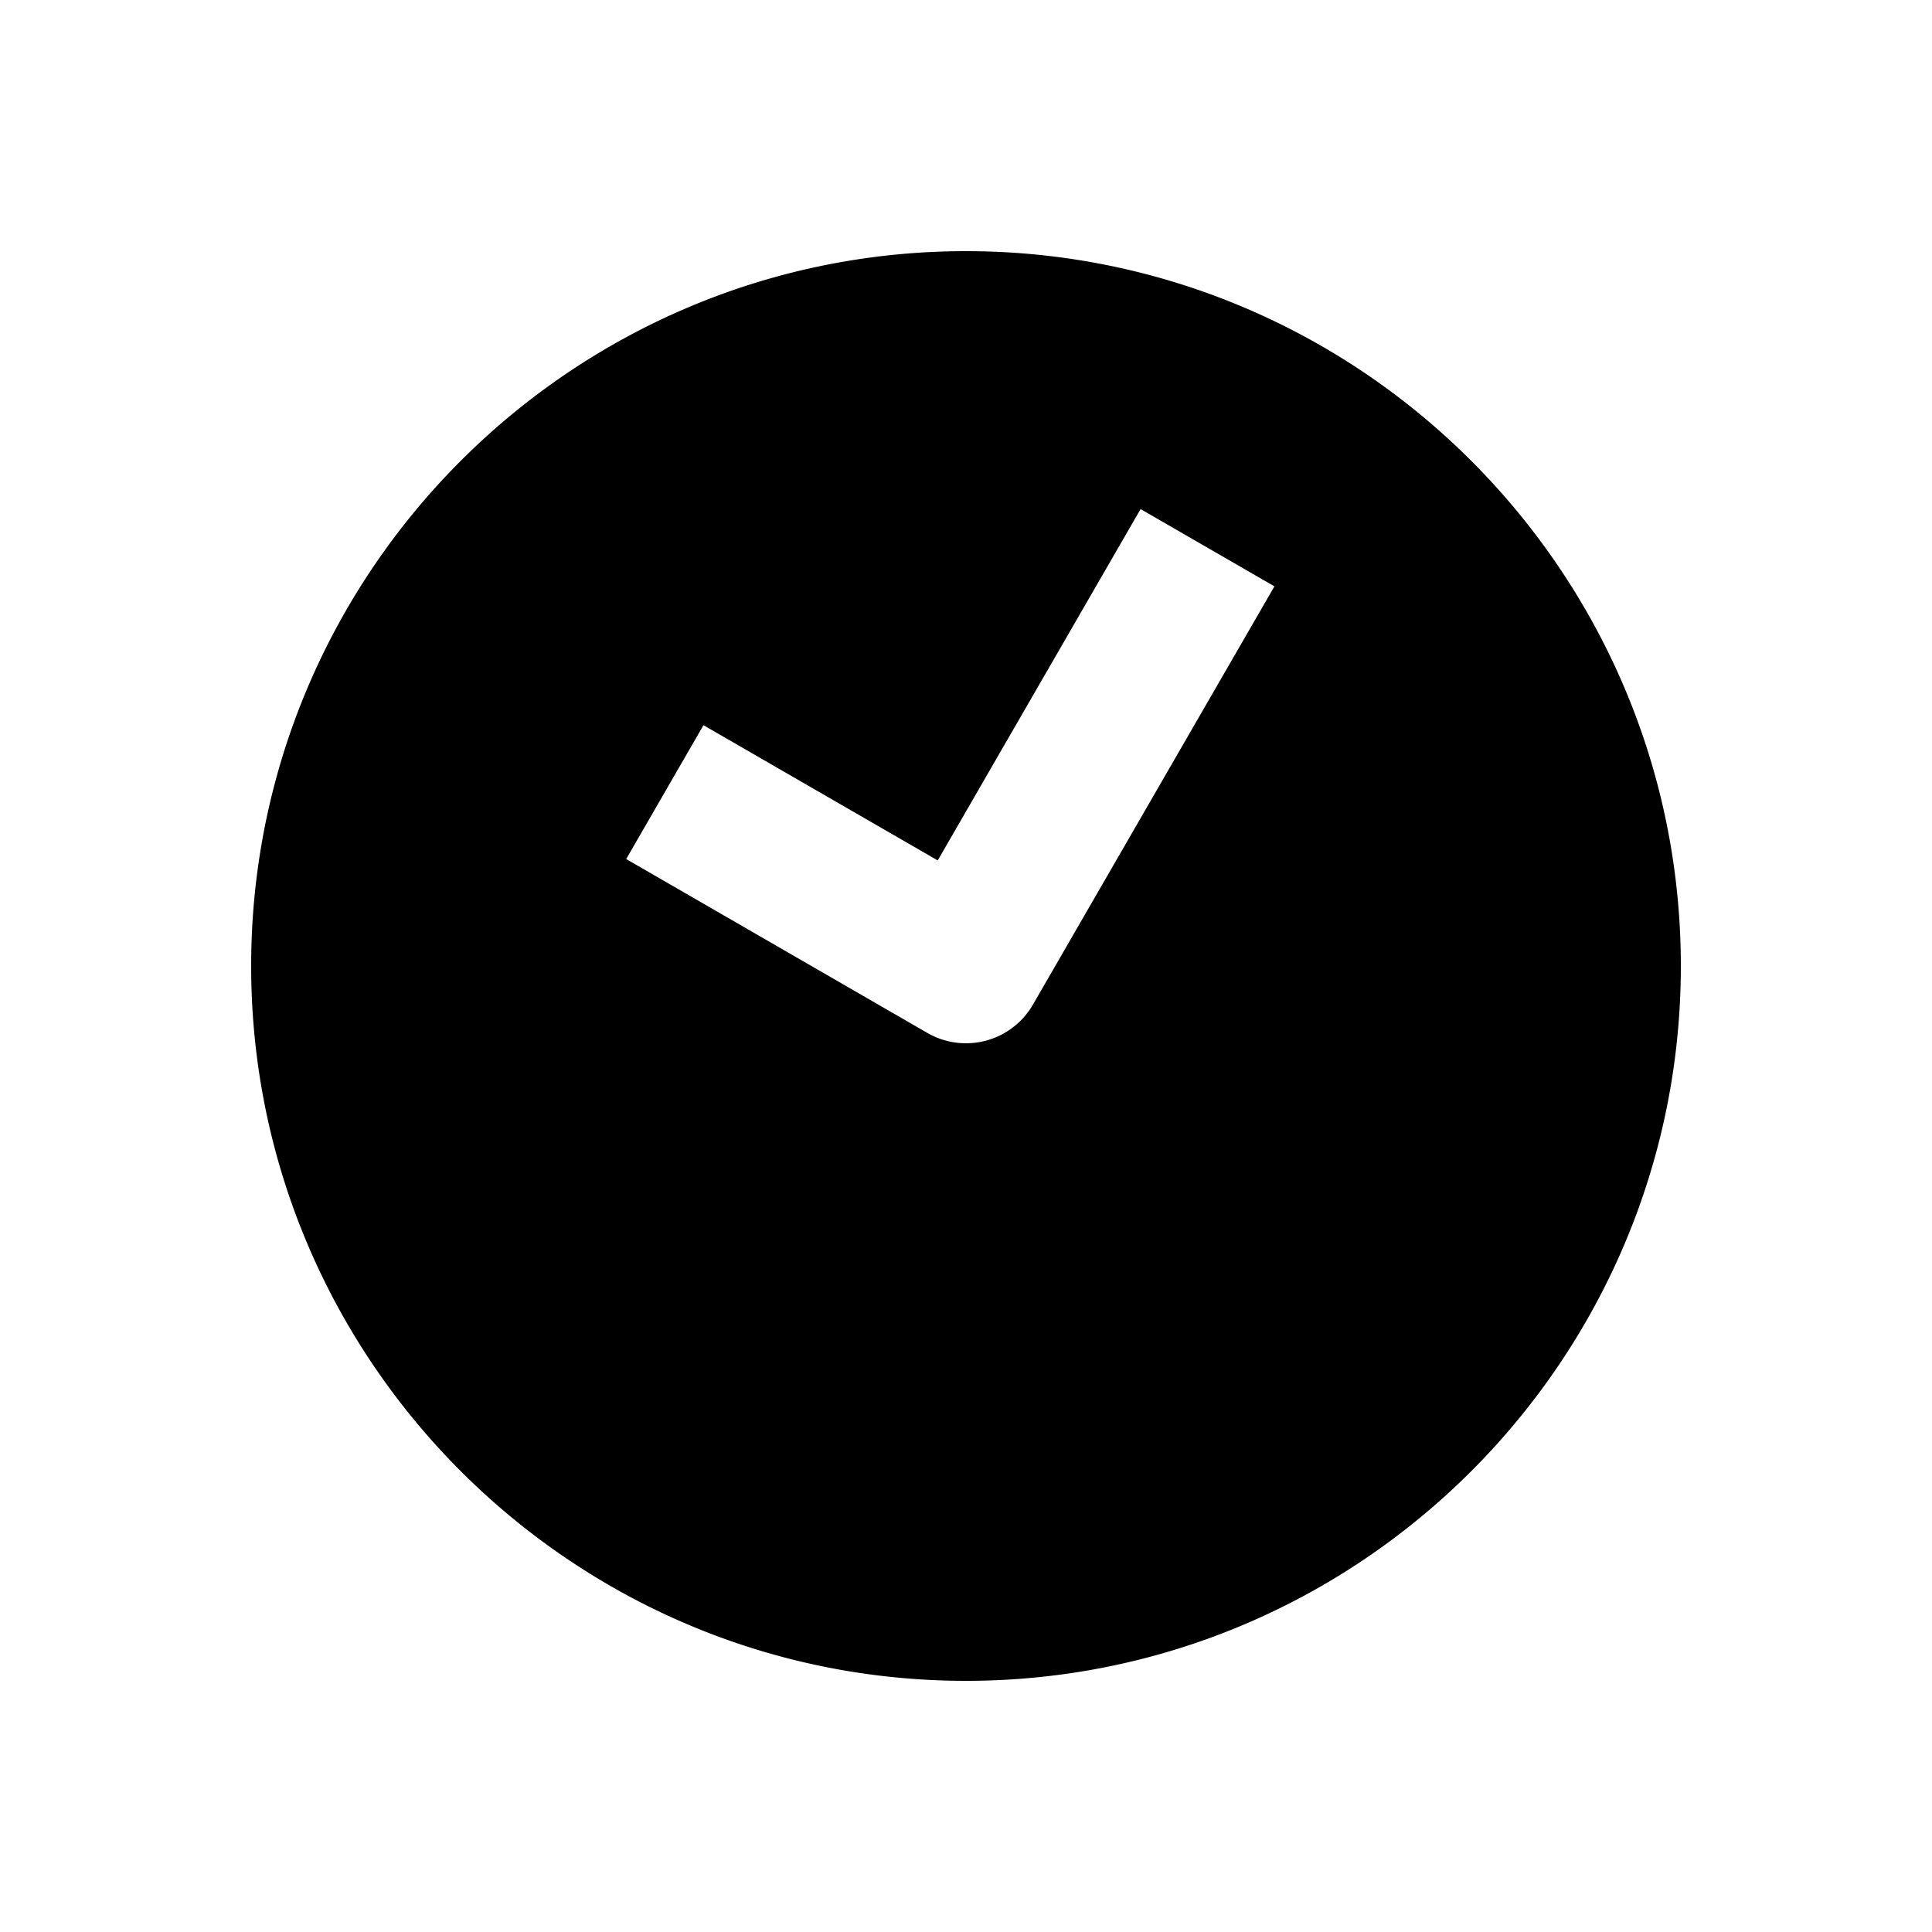 <svg xmlns="http://www.w3.org/2000/svg" width="1000" height="1000"><path d="M500 130c-203.99 0-370 166.01-370 370s166.01 370 370 370 370-166.01 370-370-166.01-370-370-370zm90.36 133.494 69.28 40-20 34.64L534.64 520A40.004 40.004 0 0 1 480 534.64l-121.244-70-34.64-20 40-69.28 34.64 20 86.603 50 85-147.225 20-34.64z" style="-inkscape-stroke:none" stroke-width="60"/></svg>